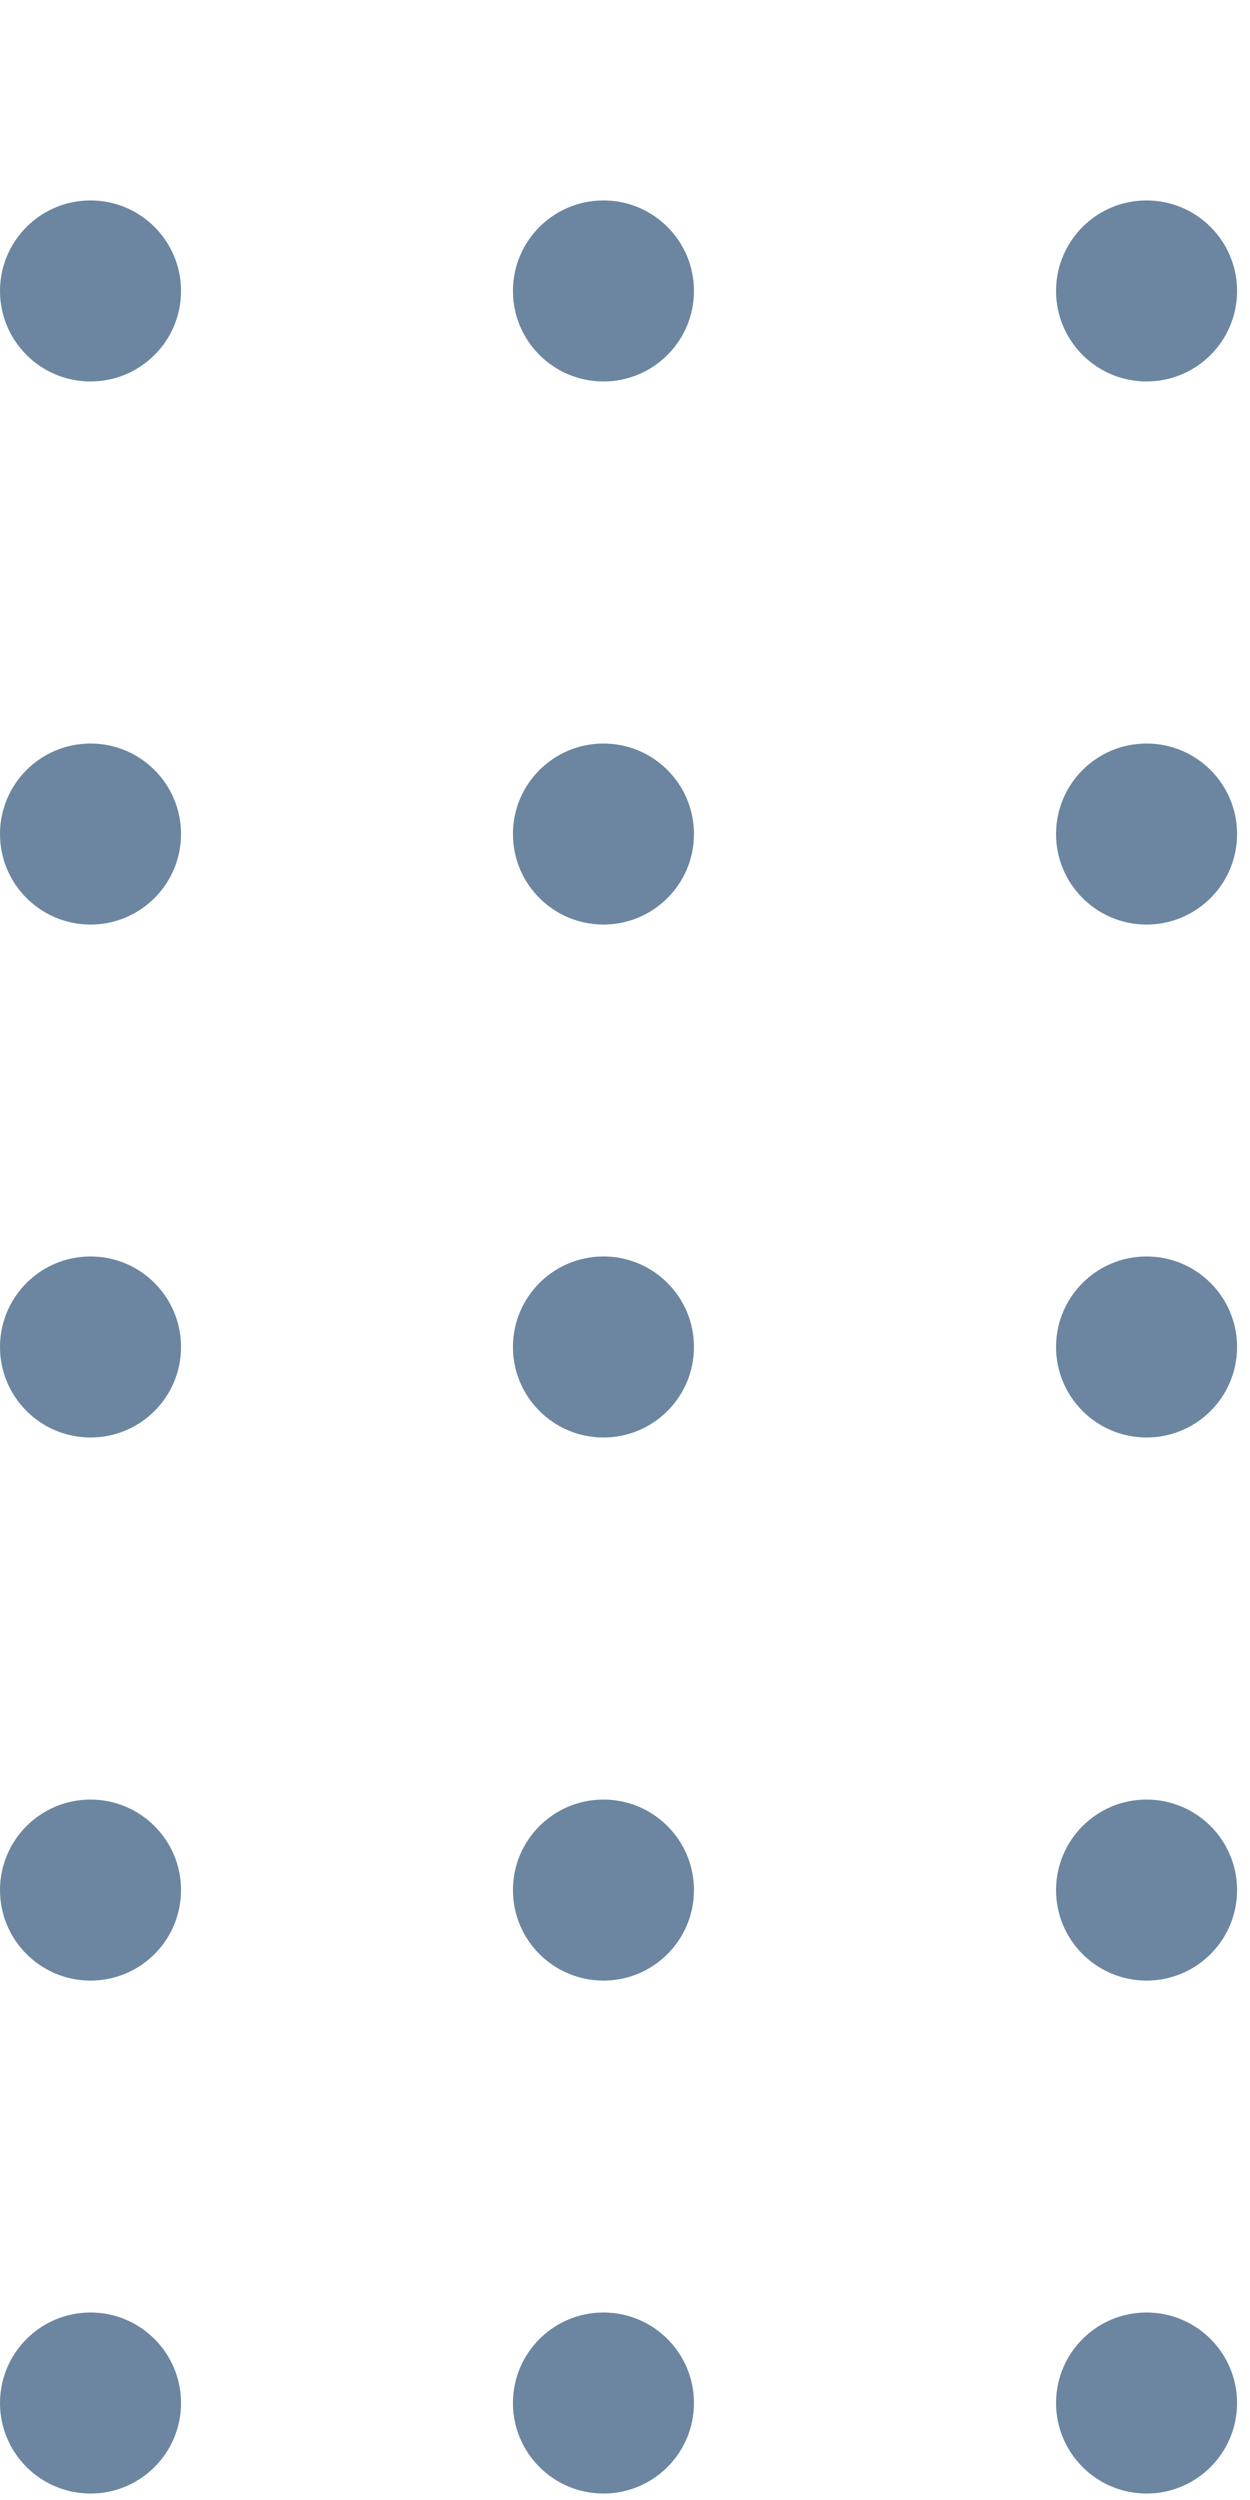 <svg width="60" height="120" viewBox="0 0 60 120" fill="none" xmlns="http://www.w3.org/2000/svg">
<circle cx="28.966" cy="115.345" r="4.345" transform="rotate(180 28.966 115.345)" fill="#6C86A1"/>
<circle cx="28.966" cy="13.966" r="4.345" transform="rotate(180 28.966 13.966)" fill="#6C86A1"/>
<circle cx="55.035" cy="115.345" r="4.345" transform="rotate(180 55.035 115.345)" fill="#6C86A1"/>
<circle cx="55.035" cy="13.966" r="4.345" transform="rotate(180 55.035 13.966)" fill="#6C86A1"/>
<circle cx="4.345" cy="115.345" r="4.345" transform="rotate(180 4.345 115.345)" fill="#6C86A1"/>
<circle cx="4.345" cy="13.966" r="4.345" transform="rotate(180 4.345 13.966)" fill="#6C86A1"/>
<circle cx="28.966" cy="90.724" r="4.345" transform="rotate(180 28.966 90.724)" fill="#6C86A1"/>
<circle cx="55.035" cy="90.724" r="4.345" transform="rotate(180 55.035 90.724)" fill="#6C86A1"/>
<circle cx="4.345" cy="90.724" r="4.345" transform="rotate(180 4.345 90.724)" fill="#6C86A1"/>
<circle cx="28.966" cy="64.655" r="4.345" transform="rotate(180 28.966 64.655)" fill="#6C86A1"/>
<circle cx="55.035" cy="64.655" r="4.345" transform="rotate(180 55.035 64.655)" fill="#6C86A1"/>
<circle cx="4.345" cy="64.655" r="4.345" transform="rotate(180 4.345 64.655)" fill="#6C86A1"/>
<circle cx="28.966" cy="40.034" r="4.345" transform="rotate(180 28.966 40.034)" fill="#6C86A1"/>
<circle cx="55.035" cy="40.034" r="4.345" transform="rotate(180 55.035 40.034)" fill="#6C86A1"/>
<circle cx="4.345" cy="40.034" r="4.345" transform="rotate(180 4.345 40.034)" fill="#6C86A1"/>
</svg>
